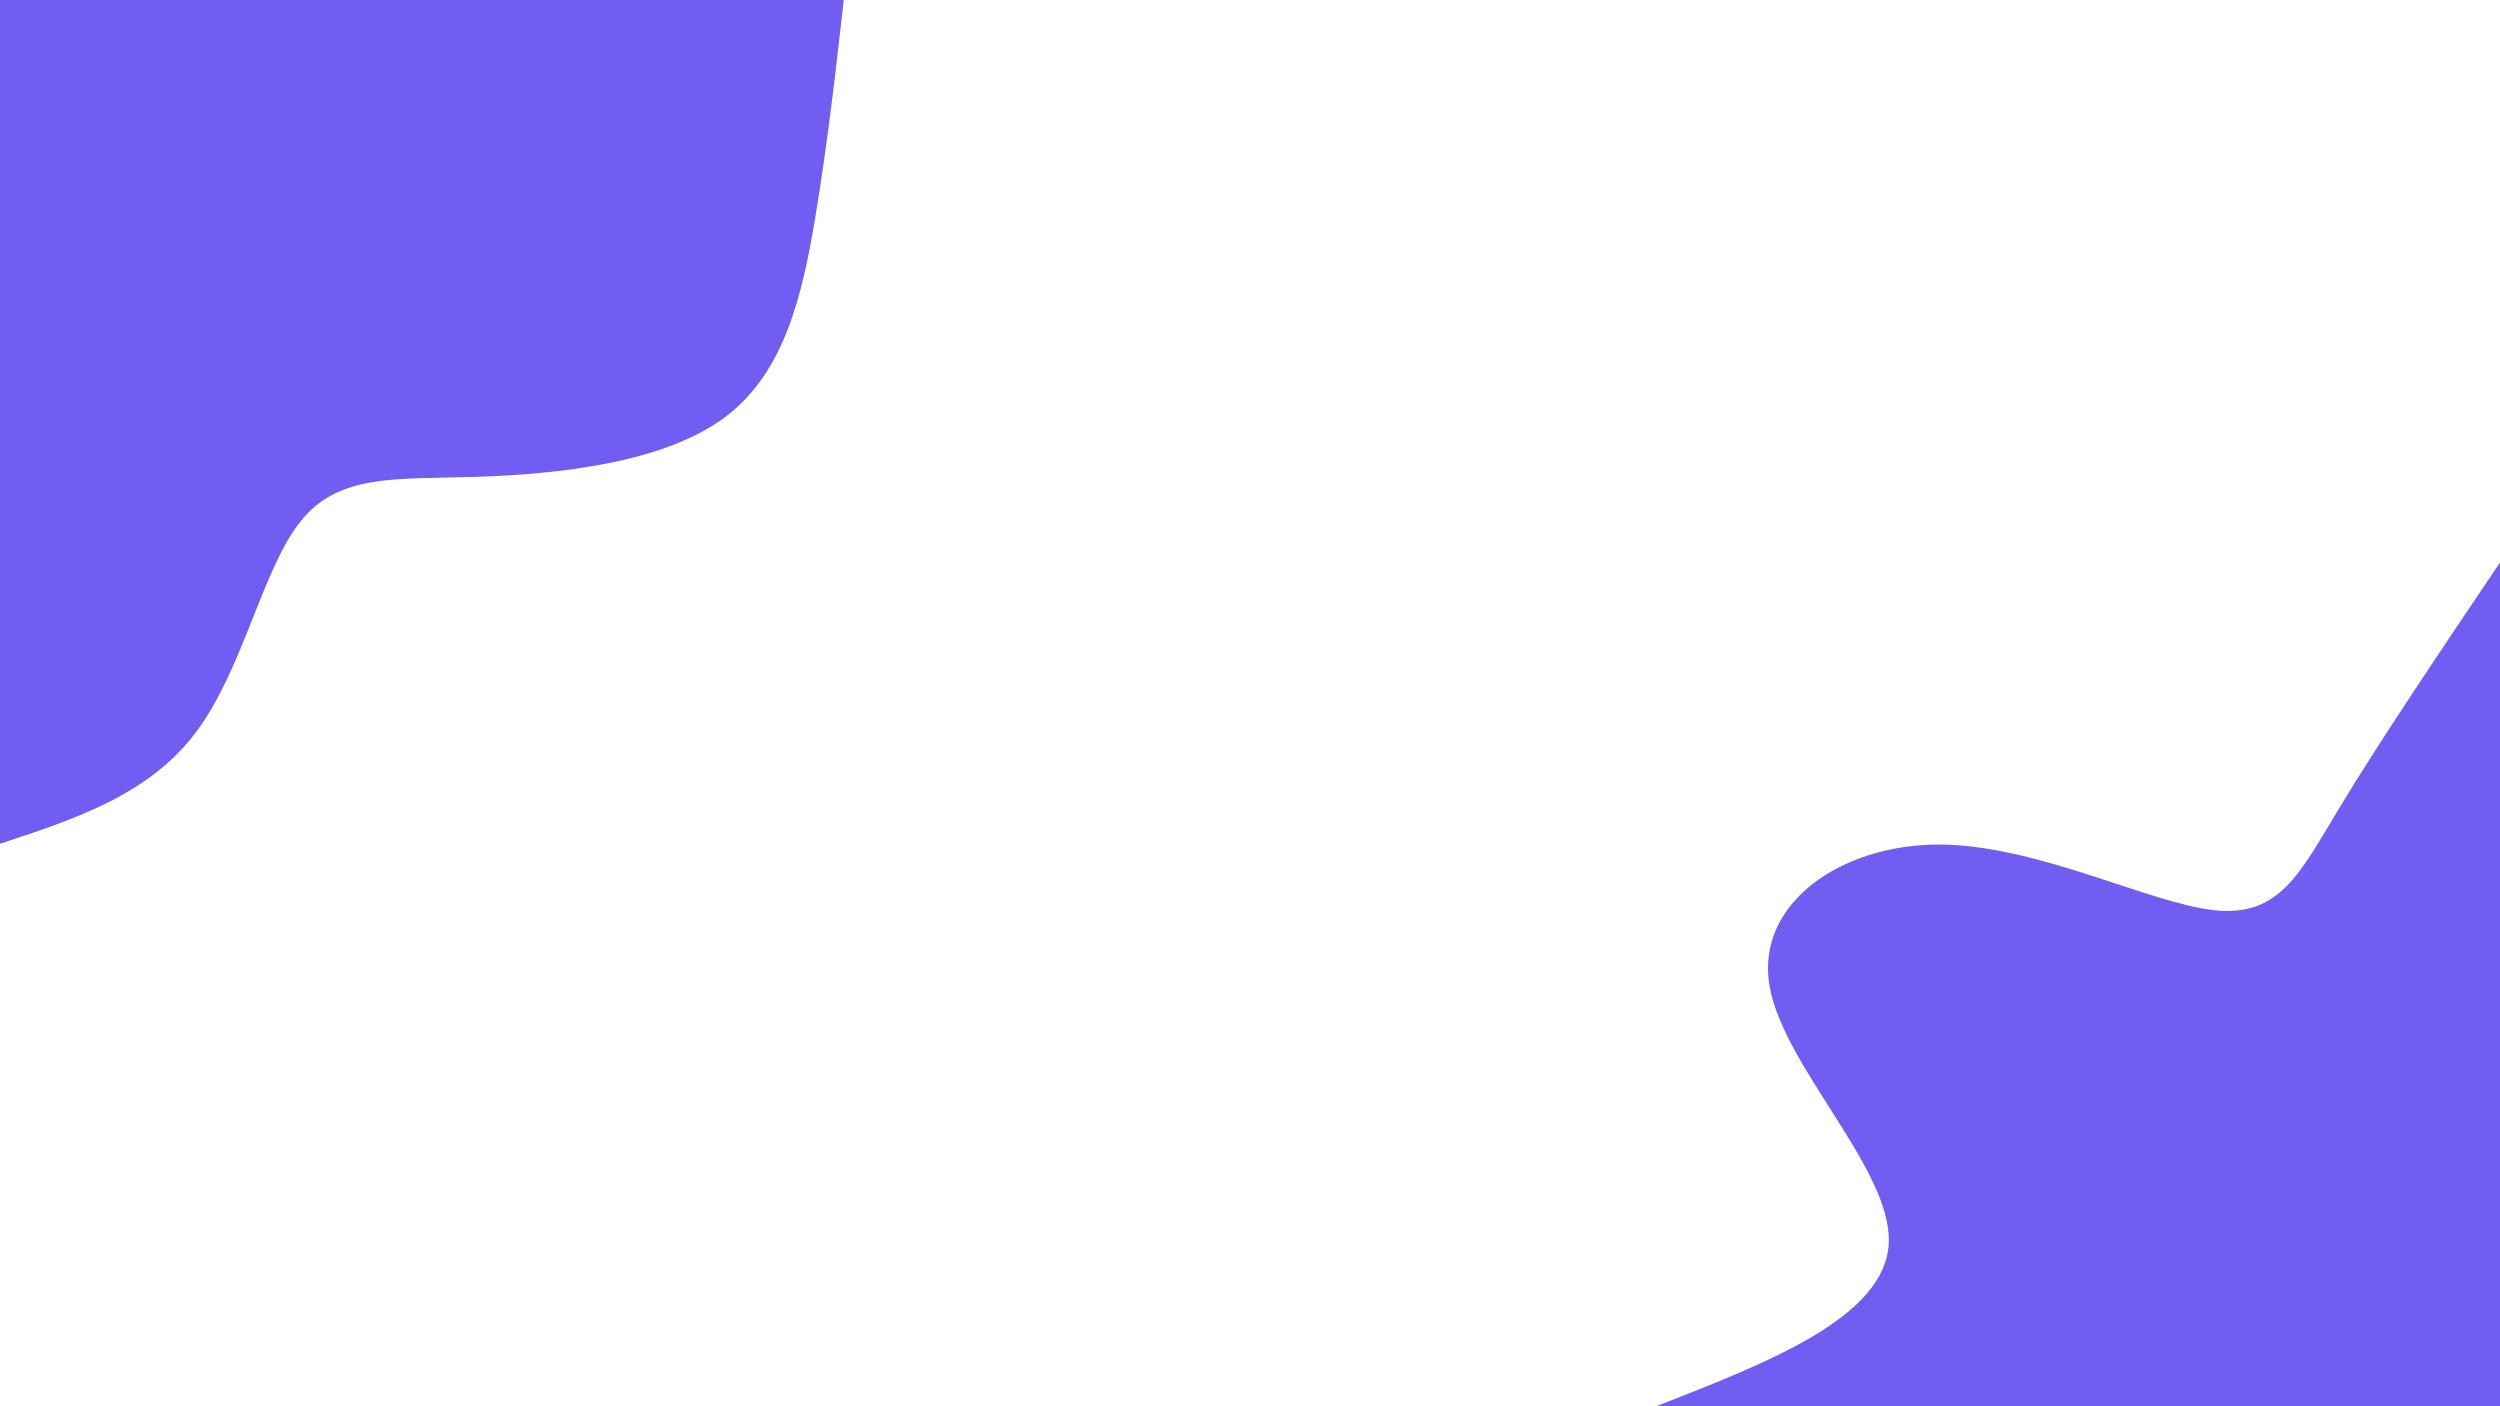 <svg id="visual" viewBox="0 0 960 540" width="960" height="540" xmlns="http://www.w3.org/2000/svg" xmlns:xlink="http://www.w3.org/1999/xlink" version="1.1"><rect x="0" y="0" width="960" height="540" fill="#FFFFFF"></rect><defs><linearGradient id="grad1_0" x1="43.8%" y1="100%" x2="100%" y2="0%"><stop offset="14.444%" stop-color="#ffffff" stop-opacity="1"></stop><stop offset="85.556%" stop-color="#ffffff" stop-opacity="1"></stop></linearGradient></defs><defs><linearGradient id="grad2_0" x1="0%" y1="100%" x2="56.3%" y2="0%"><stop offset="14.444%" stop-color="#ffffff" stop-opacity="1"></stop><stop offset="85.556%" stop-color="#ffffff" stop-opacity="1"></stop></linearGradient></defs><g transform="translate(960, 540)"><path d="M-324 0C-279.9 -17.2 -235.8 -34.5 -234.7 -62.9C-233.7 -91.3 -275.7 -130.9 -280.6 -162C-285.5 -193.1 -253.2 -215.6 -215.7 -215.7C-178.1 -215.7 -135.3 -193.4 -110 -190.5C-84.7 -187.7 -77 -204.4 -61.6 -229.9C-46.2 -255.4 -23.1 -289.7 0 -324L0 0Z" fill="#715DF2"></path></g><g transform="translate(0, 0)"><path d="M324 0C320.9 27.5 317.8 54.9 313 83.9C308.1 112.8 301.5 143.2 278 160.5C254.5 177.8 214.2 182.1 183.1 183.1C152.1 184.1 130.2 181.8 115.5 200.1C100.8 218.3 93.4 257 75.3 281.1C57.3 305.2 28.6 314.6 0 324L0 0Z" fill="#715DF2"></path></g></svg>